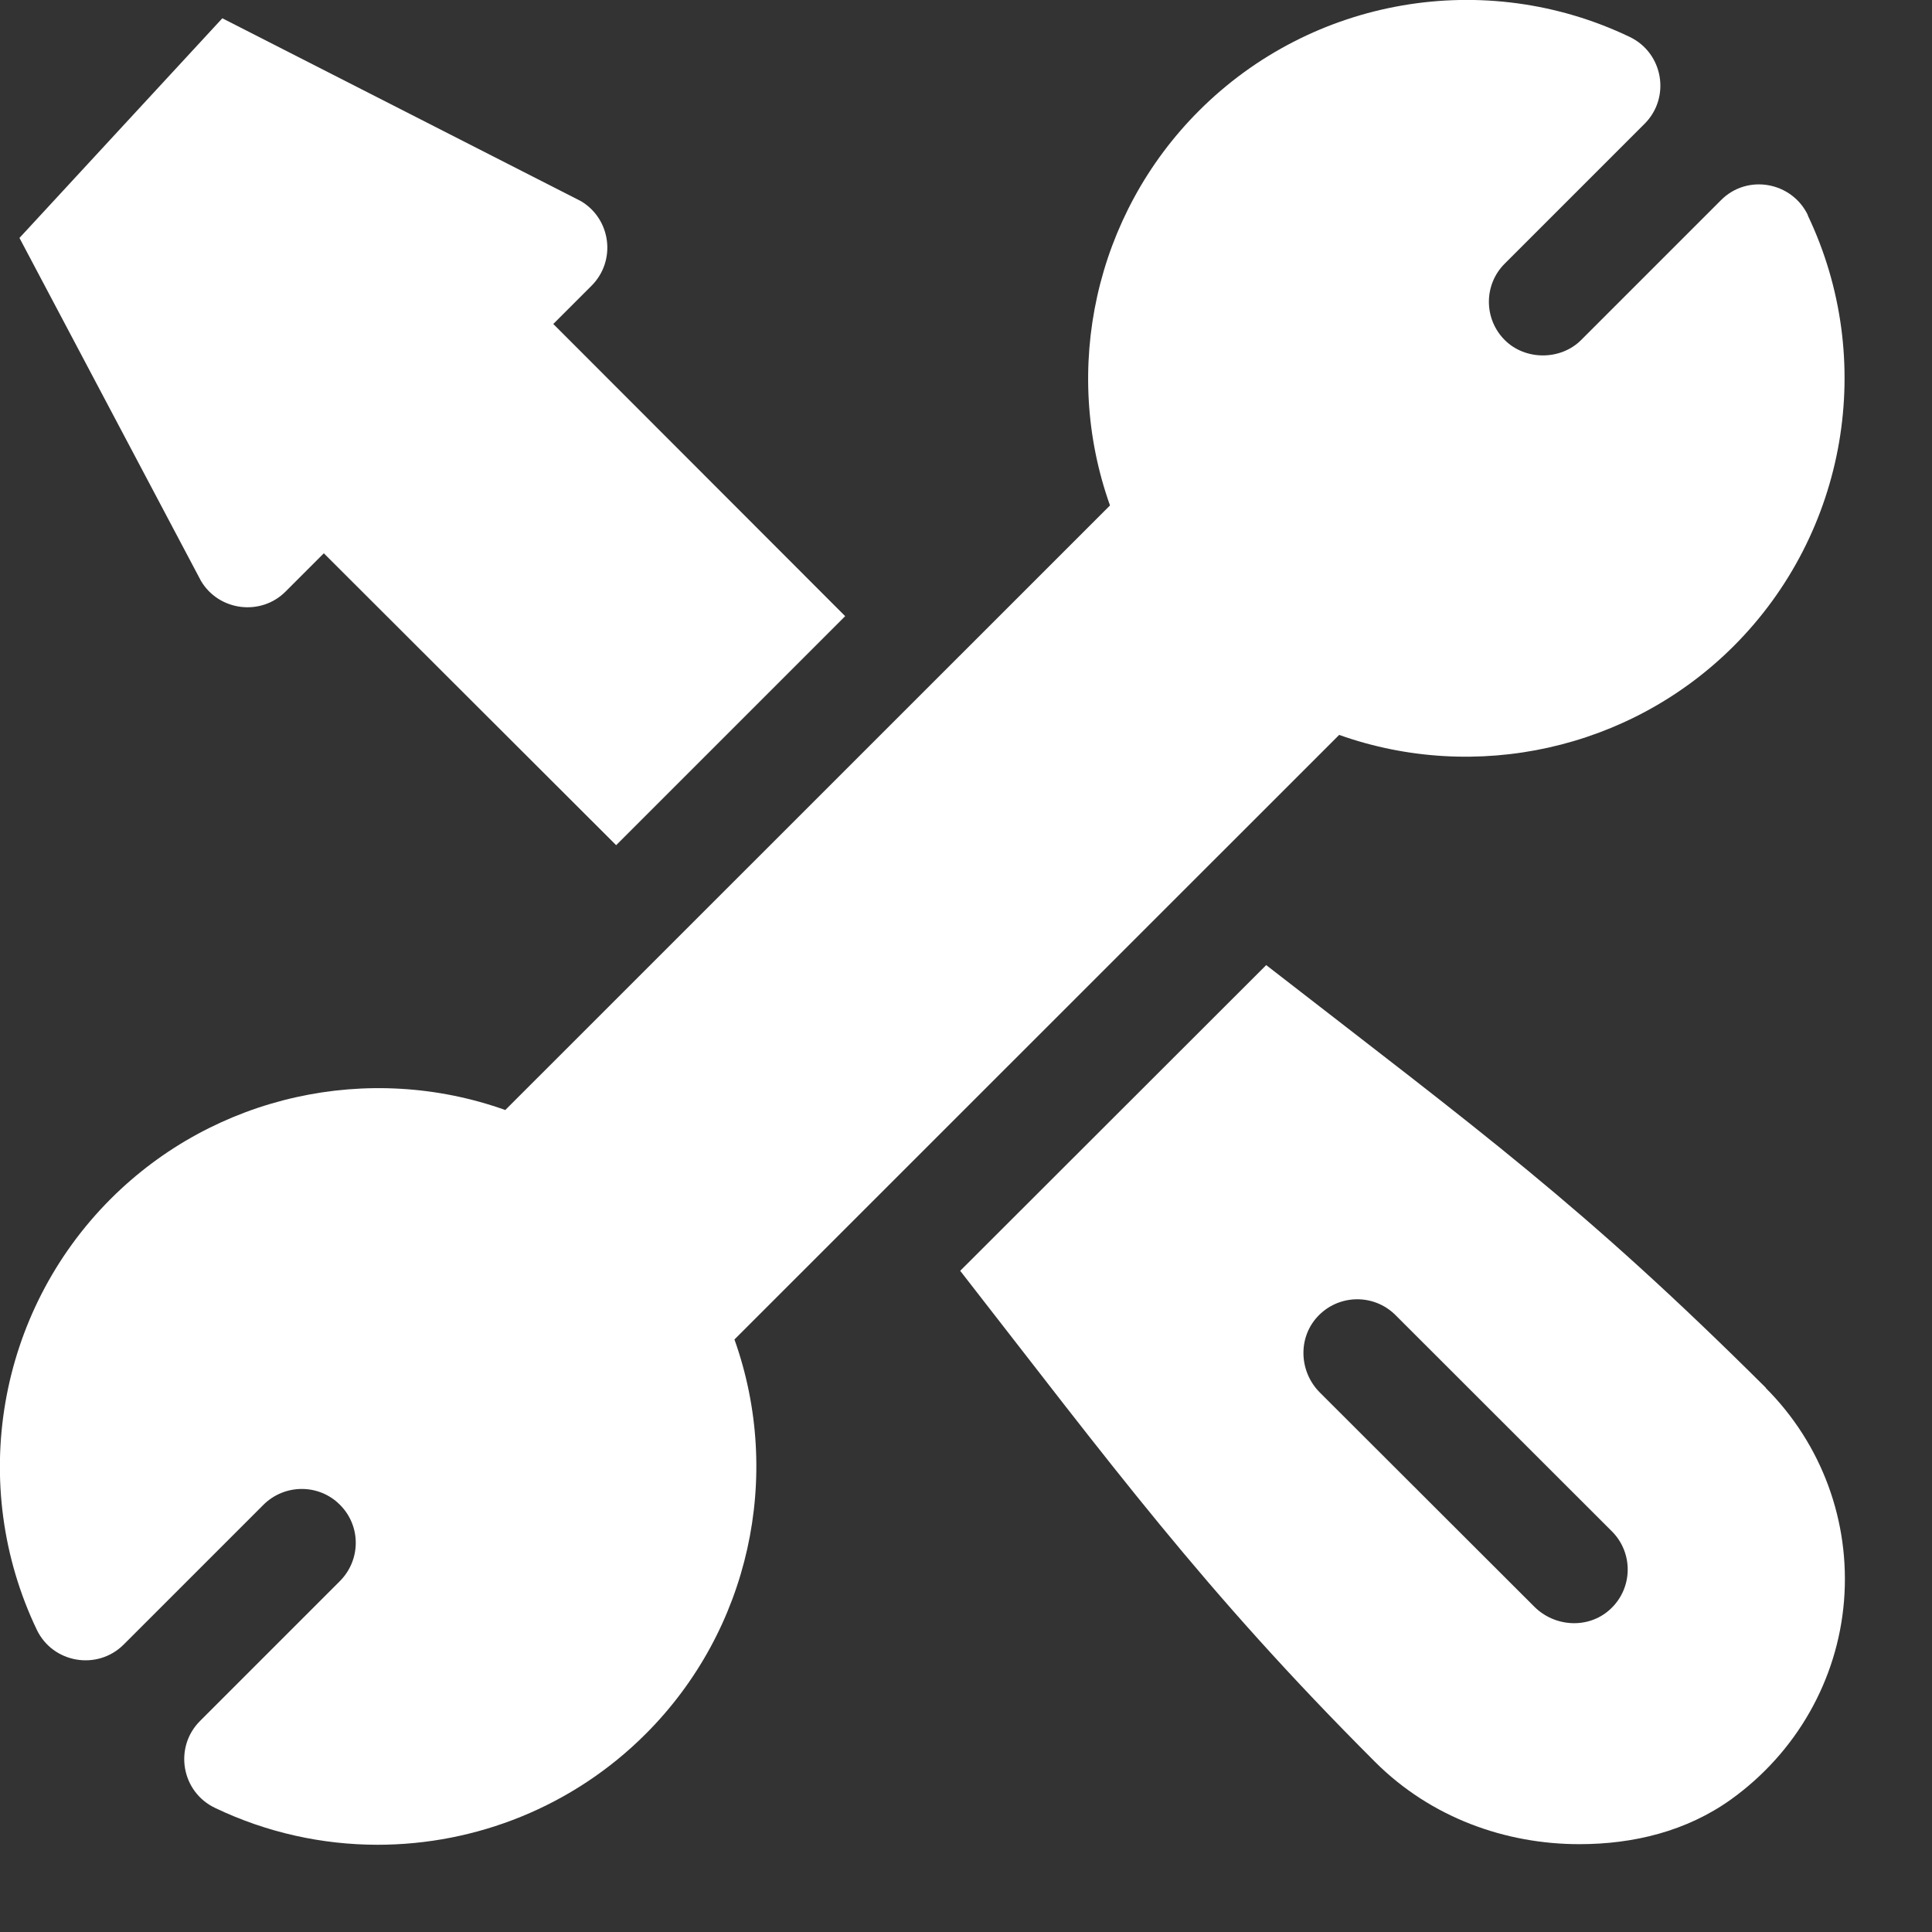 <svg height="13" viewBox="0 0 13 13" width="13" xmlns="http://www.w3.org/2000/svg"><rect x="0" y="0" width="13" height="13" fill="#333333" stroke="none"/><g fill="#fff" transform=""><path d="m3.723 2.18.257-.257c.168-.168.132-.448-.07-.569l-2.414-1.231-1.365 1.478 1.222 2.309c.121.202.403.237.569.07l.257-.257 1.967 1.964 1.541-1.541z"/><path d="m12.165 1.448c-.107-.224-.407-.28-.585-.101l-.941.941c-.138.138-.376.138-.514 0-.142-.142-.142-.373 0-.514l.941-.941c.177-.177.126-.477-.101-.585-.972-.465-2.136-.265-2.898.498-.699.699-.925 1.738-.598 2.655l-4.069 4.068c-.917-.327-1.956-.101-2.655.598-.762.762-.962 1.926-.498 2.898.108.227.409.277.585.101l.941-.941c.142-.141.373-.142.514 0.0.142.141.143.37 0 .514l-.941.941c-.177.177-.126.477.101.585.349.167.723.248 1.094.248.662 0 1.315-.257 1.803-.745.7-.699.925-1.738.598-2.655l4.069-4.068c.916.326 1.956.101 2.655-.598.762-.762.962-1.926.498-2.898z"/><path d="m11.882 9.338c-1.236-1.23-1.913-1.719-3.362-2.844l-2.059 2.057c1.018 1.306 1.635 2.148 2.791 3.304.378.378.881.554 1.375.554.363 0 .721-.086 1.022-.302.439-.316.716-.803.759-1.335.043-.533-.149-1.055-.527-1.433zm-1.049 1.492c-.145.132-.371.119-.509-.019l-1.442-1.44c-.139-.138-.151-.364-.019-.509.141-.155.381-.159.527-.013l1.456 1.455c.146.146.142.385-.013.526z"/></g></svg>